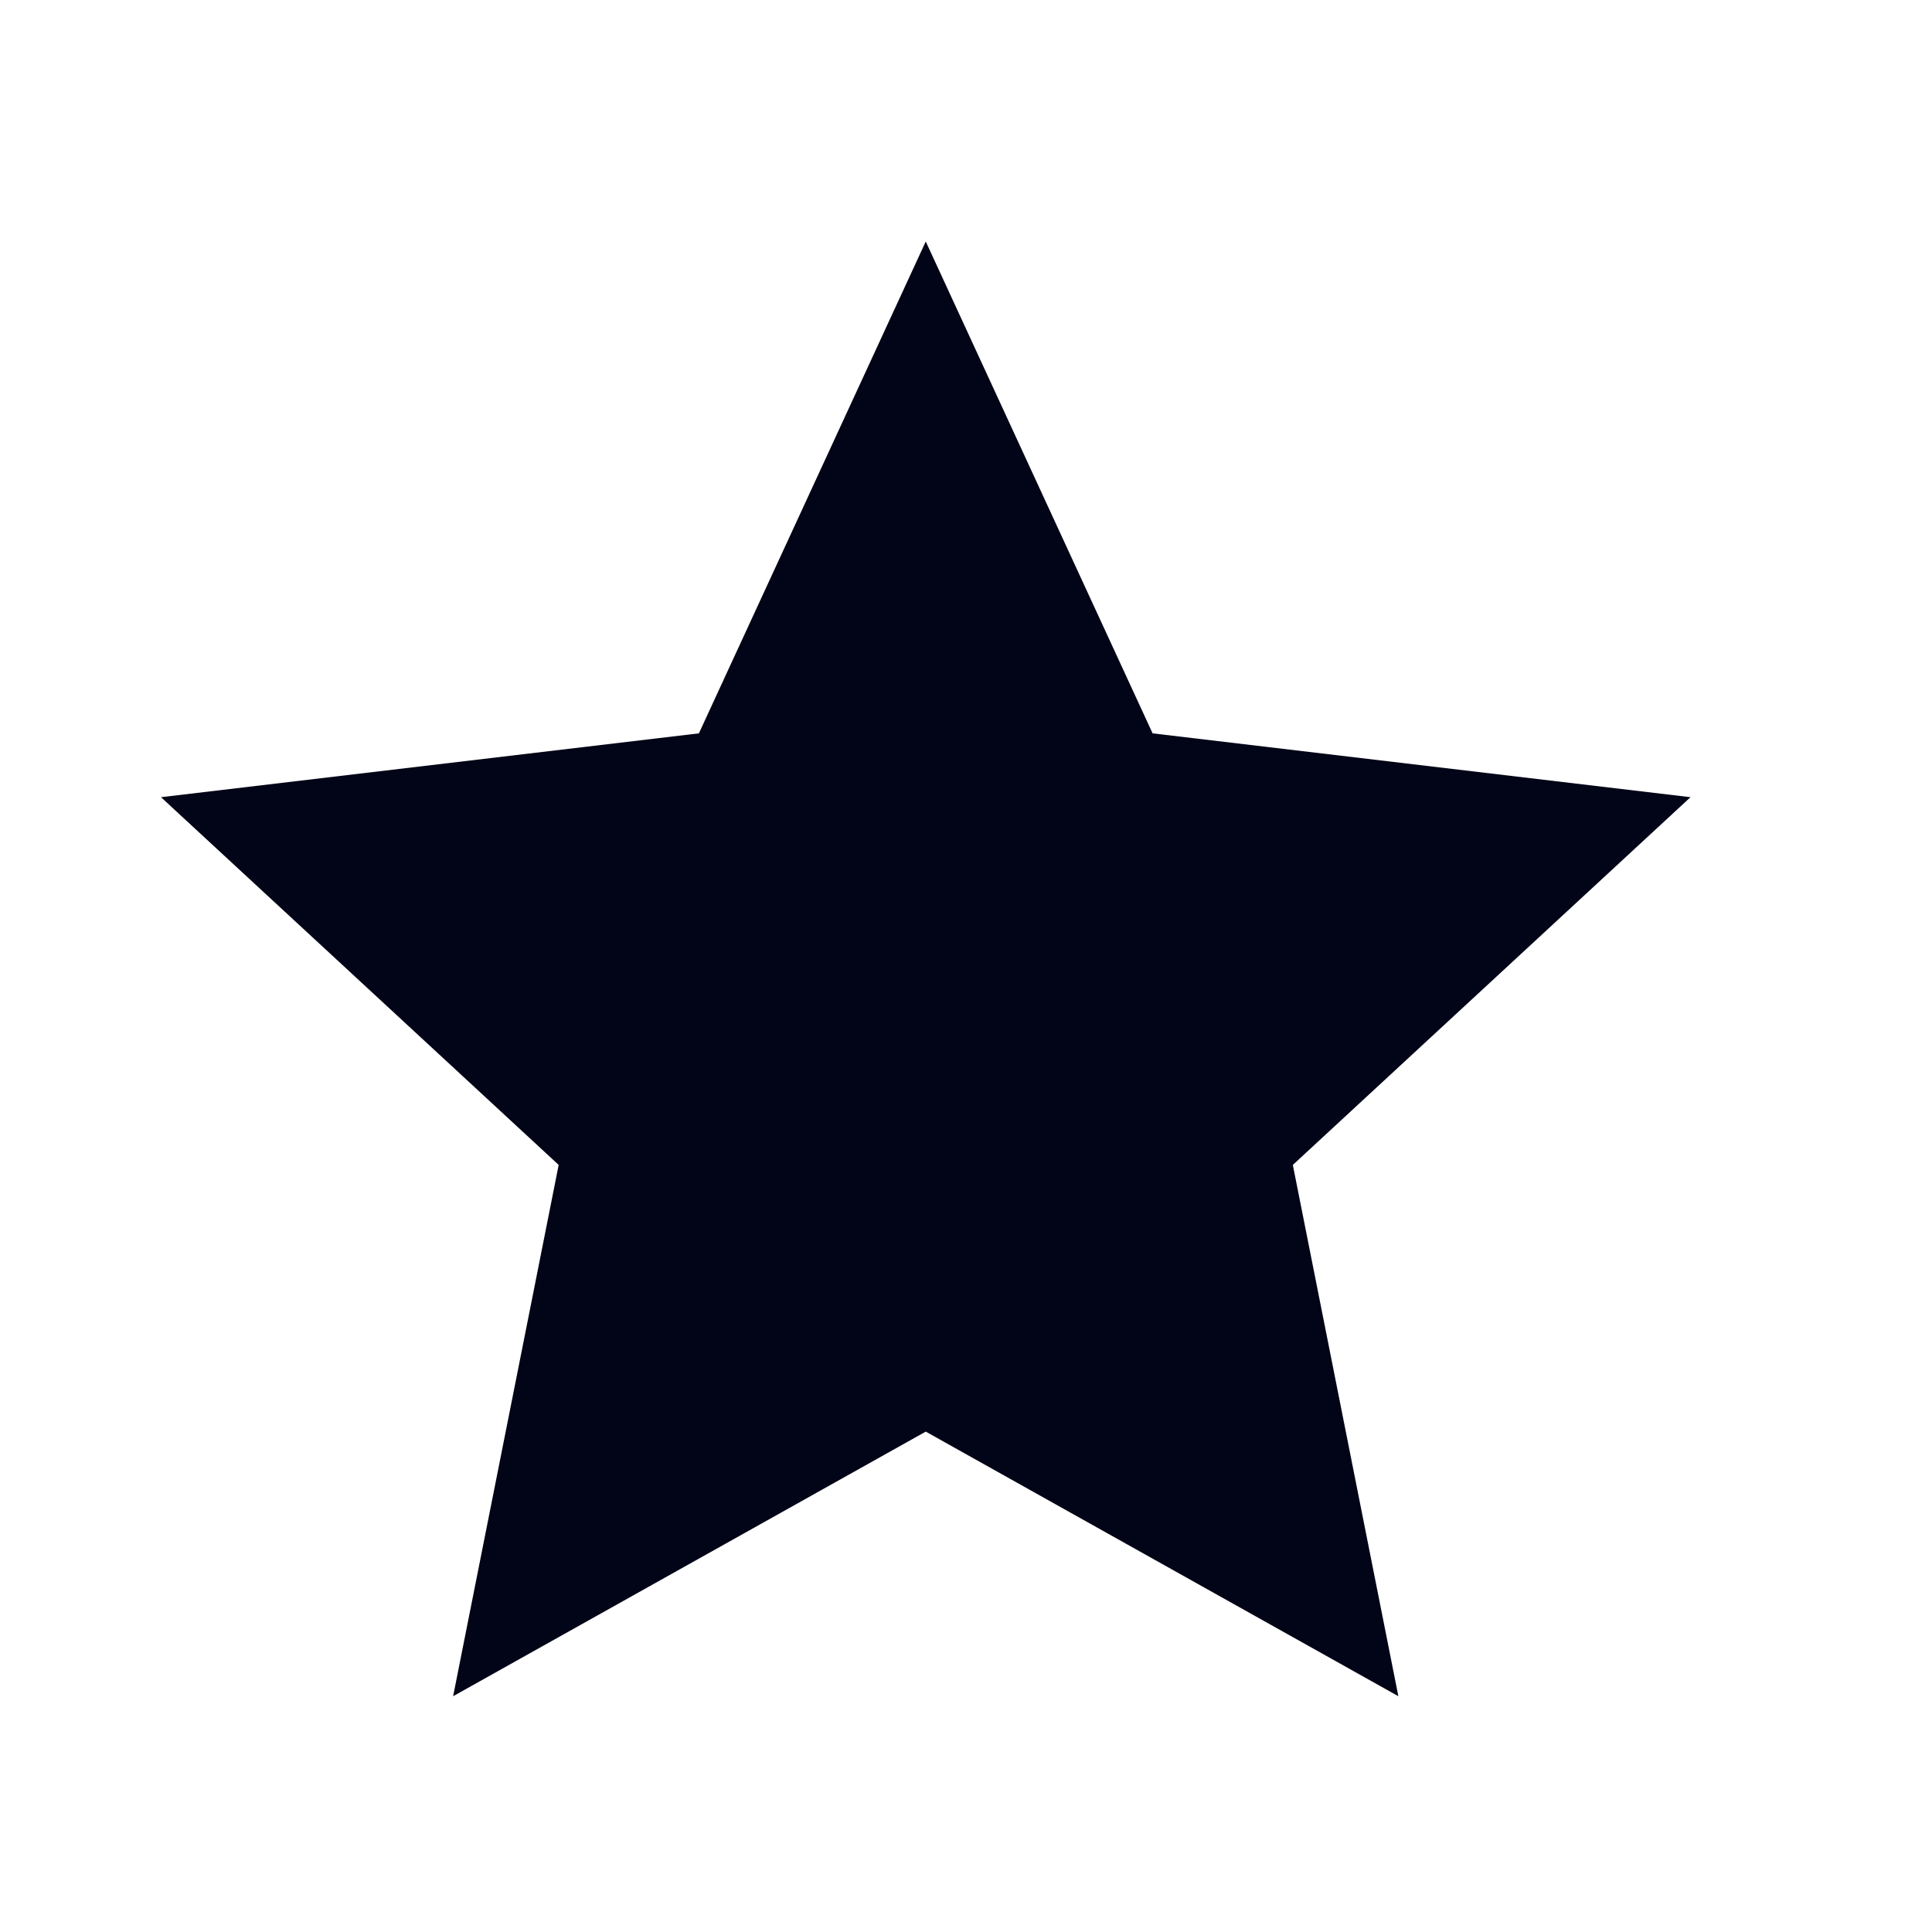 <svg width="24" height="24" viewBox="0 0 24 24" fill="none" xmlns="http://www.w3.org/2000/svg">
<path d="M11.5 17.784L5.629 21.071L6.94 14.471L2 9.903L8.682 9.11L11.5 3L14.318 9.11L21 9.903L16.06 14.471L17.371 21.071L11.5 17.784Z" fill="#020417"/>
</svg>
